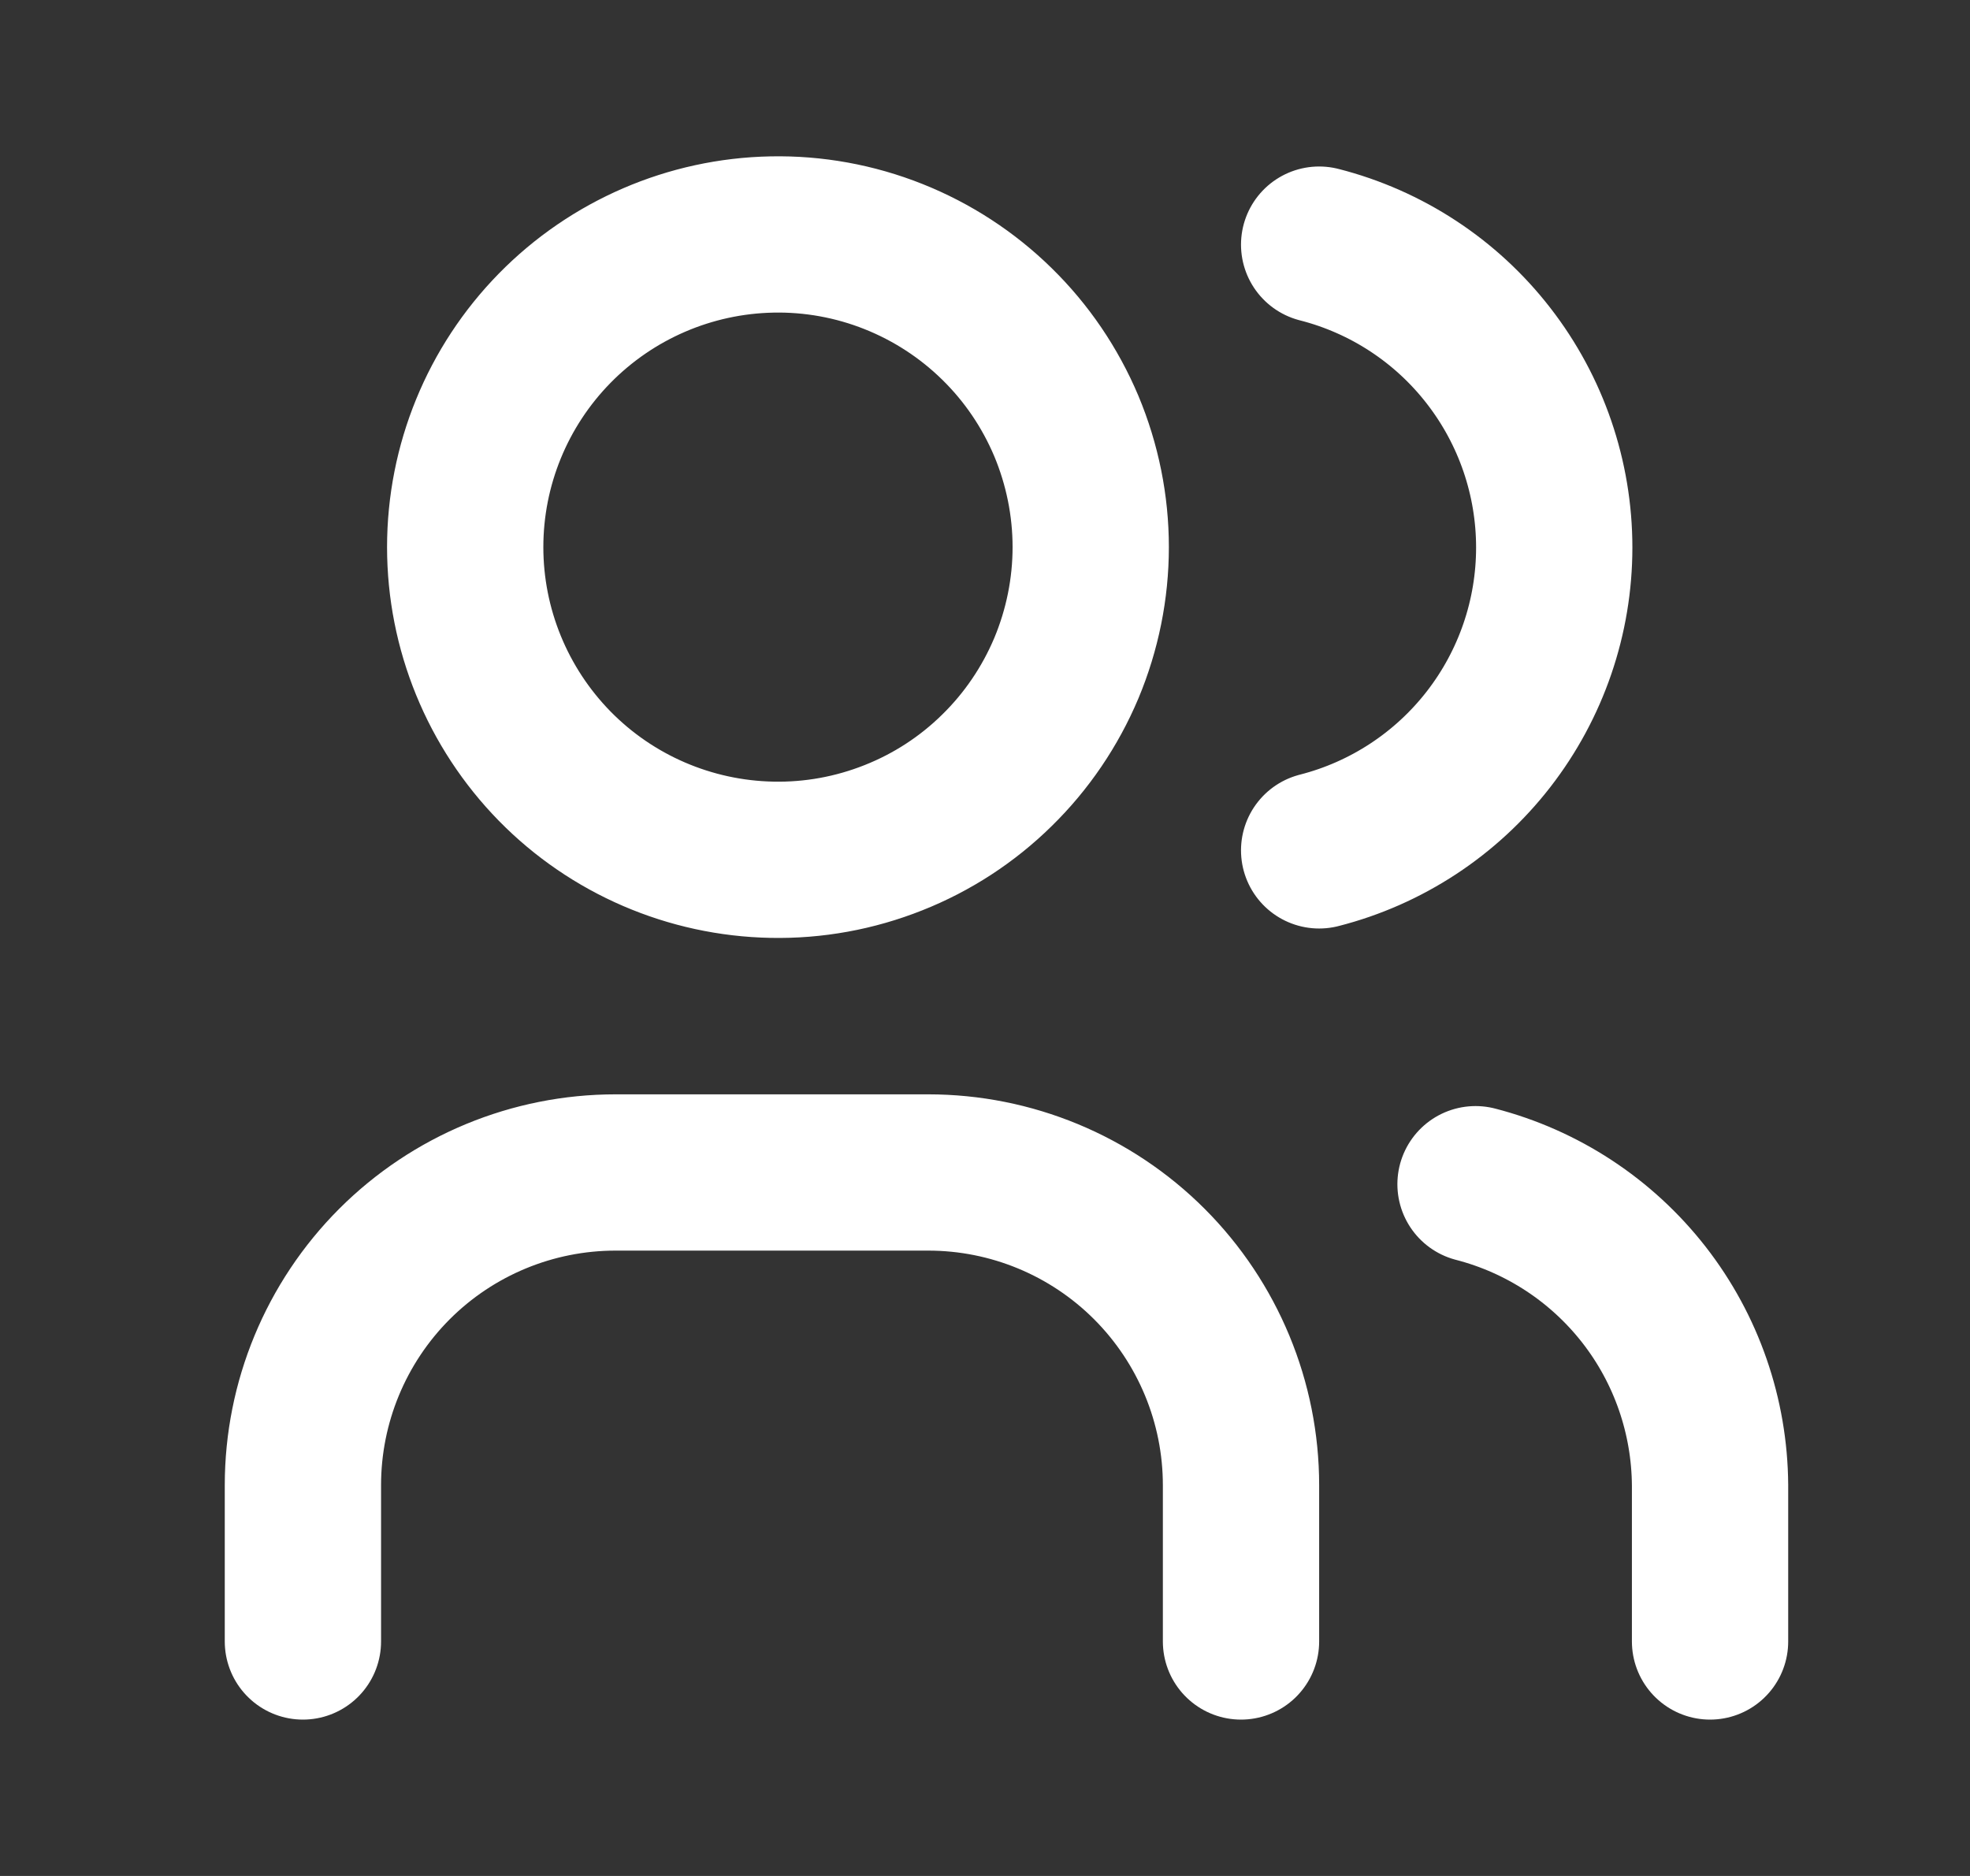 <svg width="21" height="20" viewBox="0 0 21 20" fill="none" xmlns="http://www.w3.org/2000/svg">
<rect x="0" y="0" width="21" height="20" fill="#333333" stroke="none"/>
<g clip-path="url(#clip0_21_7863)">
<path d="M3.229 17.5V15.834C3.229 14.95 3.58 14.102 4.205 13.476C4.83 12.851 5.678 12.5 6.562 12.5H9.895C10.779 12.5 11.627 12.851 12.252 13.476C12.877 14.102 13.229 14.95 13.229 15.834V17.5M14.062 2.608C14.779 2.791 15.415 3.208 15.868 3.793C16.322 4.378 16.568 5.097 16.568 5.837C16.568 6.577 16.322 7.296 15.868 7.881C15.415 8.465 14.779 8.883 14.062 9.066M18.229 17.5V15.834C18.224 15.098 17.977 14.384 17.525 13.804C17.072 13.223 16.441 12.809 15.729 12.625M8.229 9.166C8.672 9.175 9.112 9.095 9.524 8.931C9.936 8.768 10.311 8.524 10.627 8.213C10.944 7.903 11.195 7.532 11.367 7.124C11.538 6.715 11.627 6.276 11.627 5.833C11.627 5.39 11.538 4.951 11.367 4.542C11.195 4.134 10.944 3.763 10.627 3.453C10.311 3.143 9.936 2.899 9.524 2.735C9.112 2.571 8.672 2.491 8.229 2.5C7.356 2.517 6.524 2.876 5.913 3.499C5.302 4.122 4.959 4.96 4.959 5.833C4.959 6.706 5.302 7.544 5.913 8.168C6.524 8.791 7.356 9.149 8.229 9.166V9.166Z" stroke="white" stroke-width="1.666" stroke-linecap="round" stroke-linejoin="round"/>
</g>
<defs>
<clipPath id="clip0_21_7863">
<rect width="20" height="20" fill="white" transform="translate(0.729)"/>
</clipPath>
</defs>
</svg>
